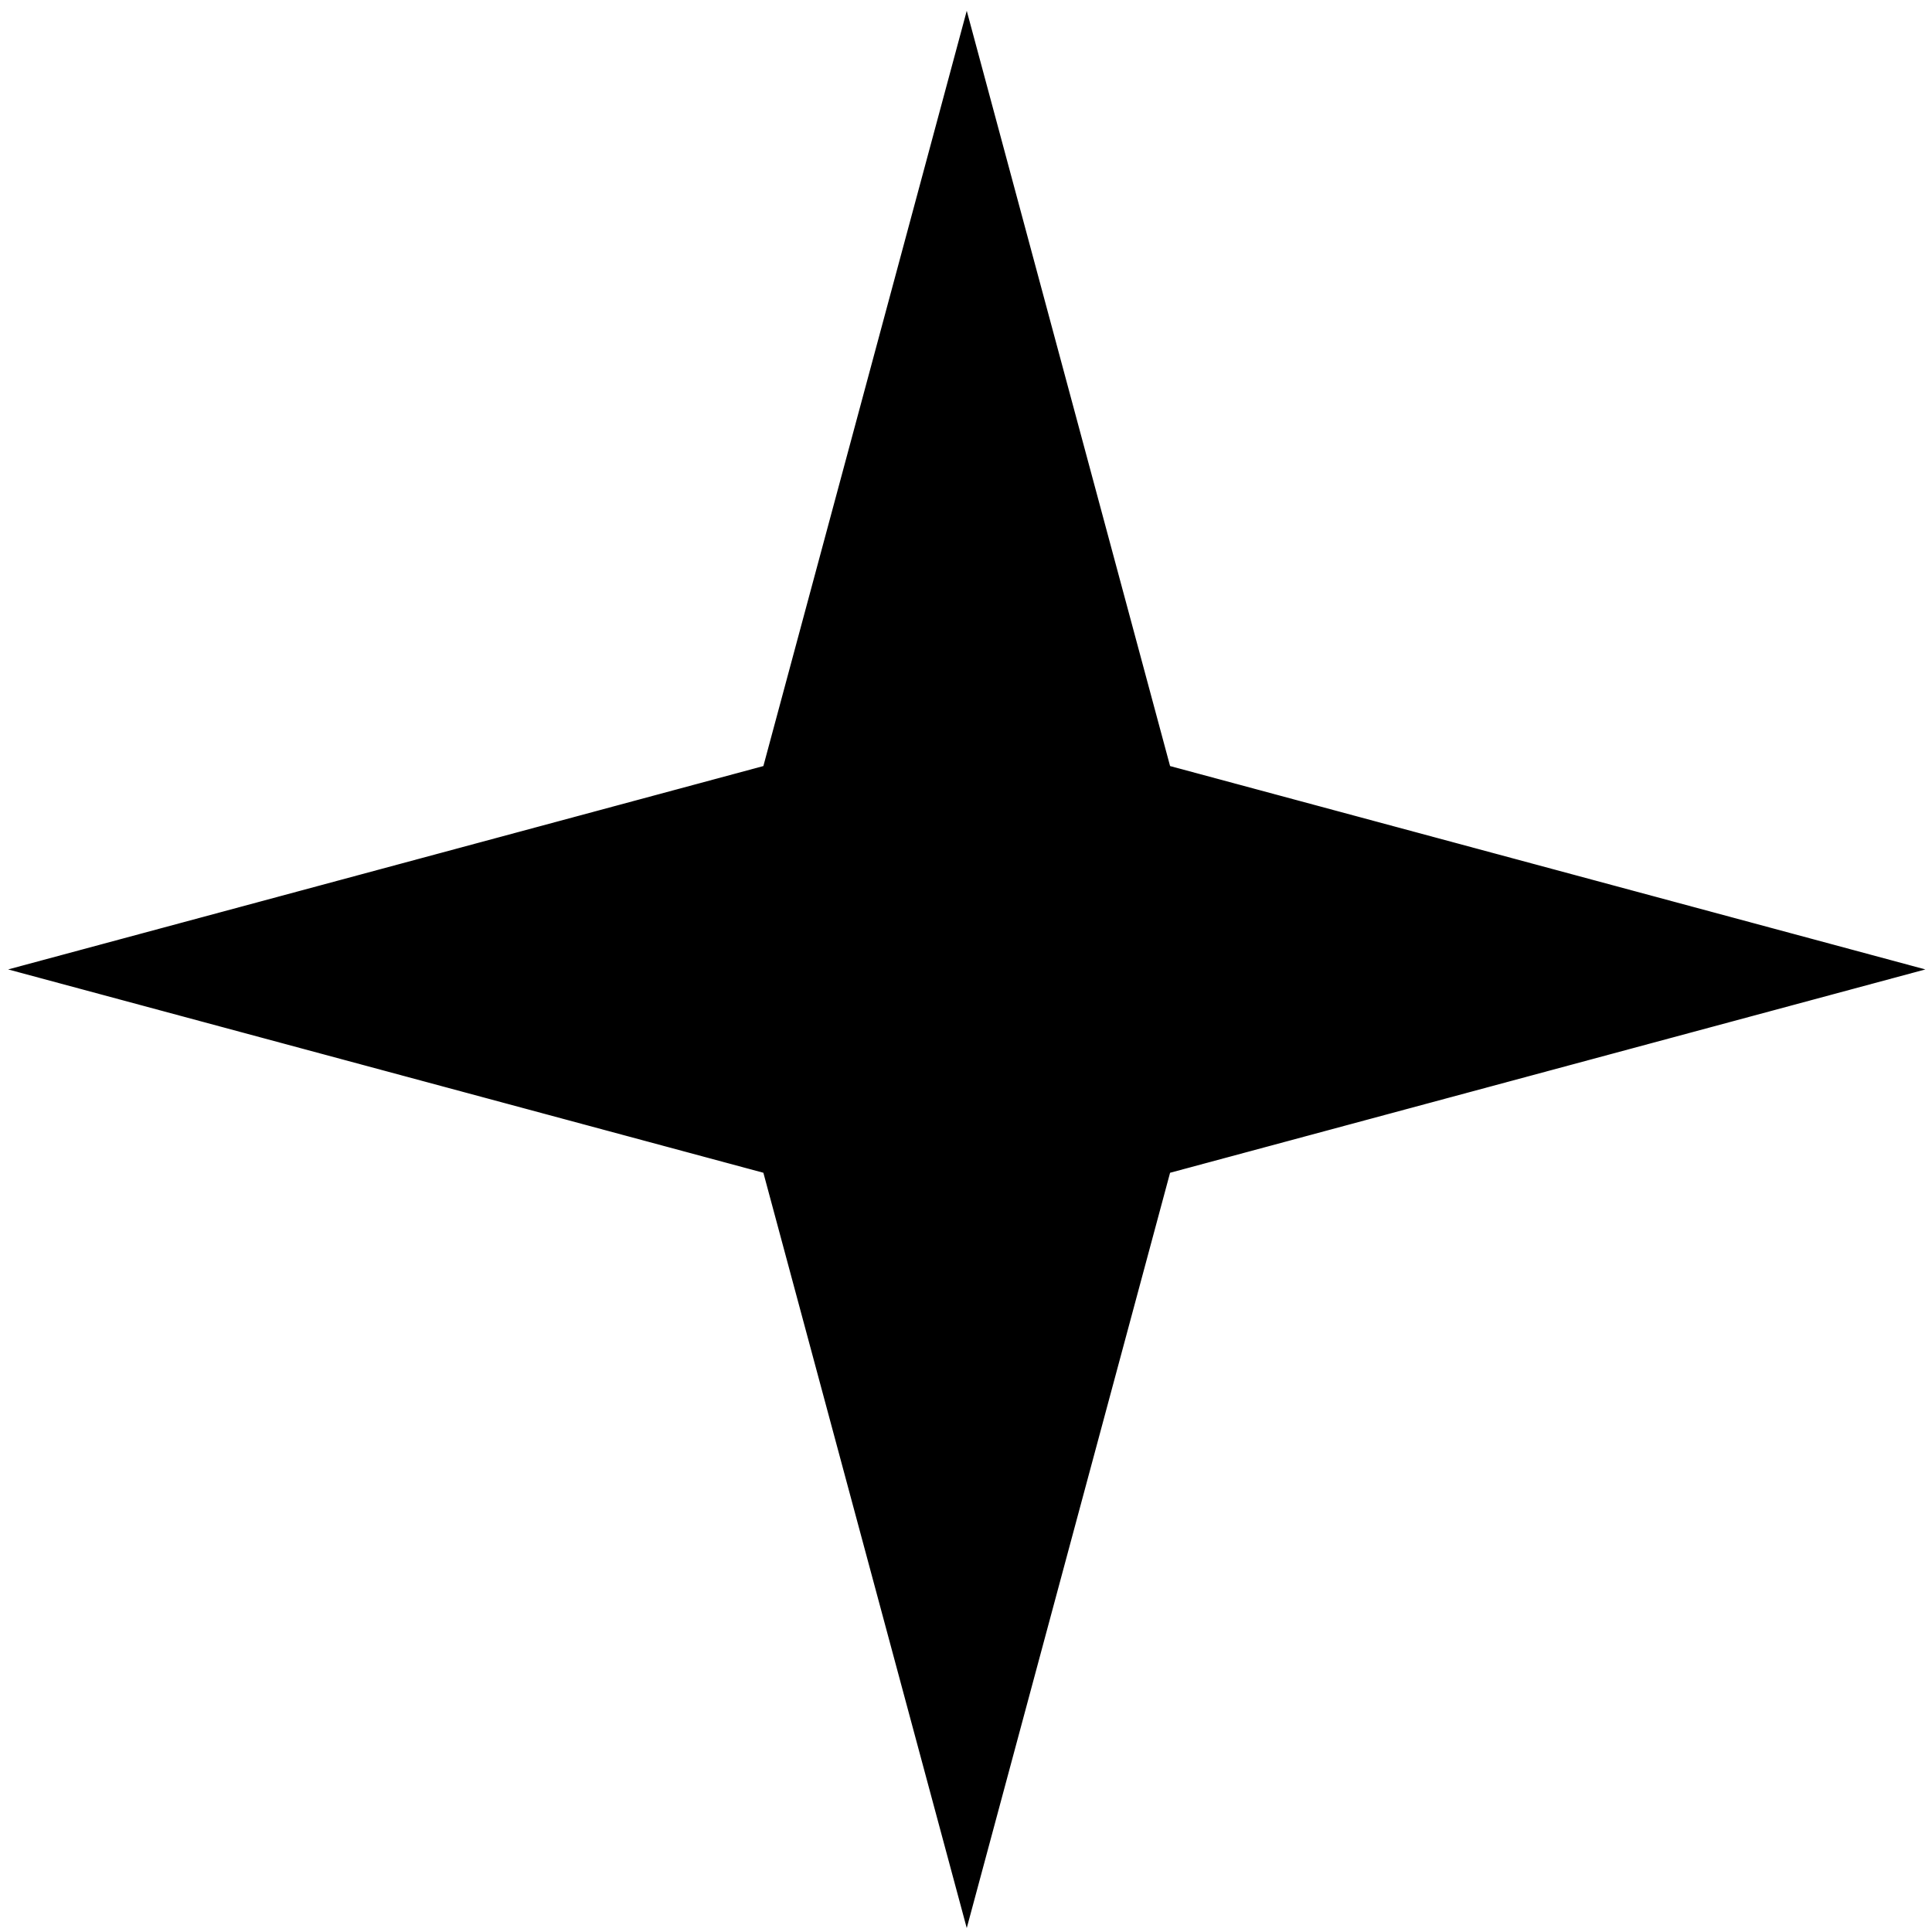 <svg width="49" height="49" viewBox="0 0 49 49" fill="none" xmlns="http://www.w3.org/2000/svg">
<path d="M24.519 0.274L29.676 19.429L48.832 24.587L29.676 29.744L24.519 48.9L19.361 29.744L0.206 24.587L19.361 19.429L24.519 0.274Z" fill="black"/>
</svg>
